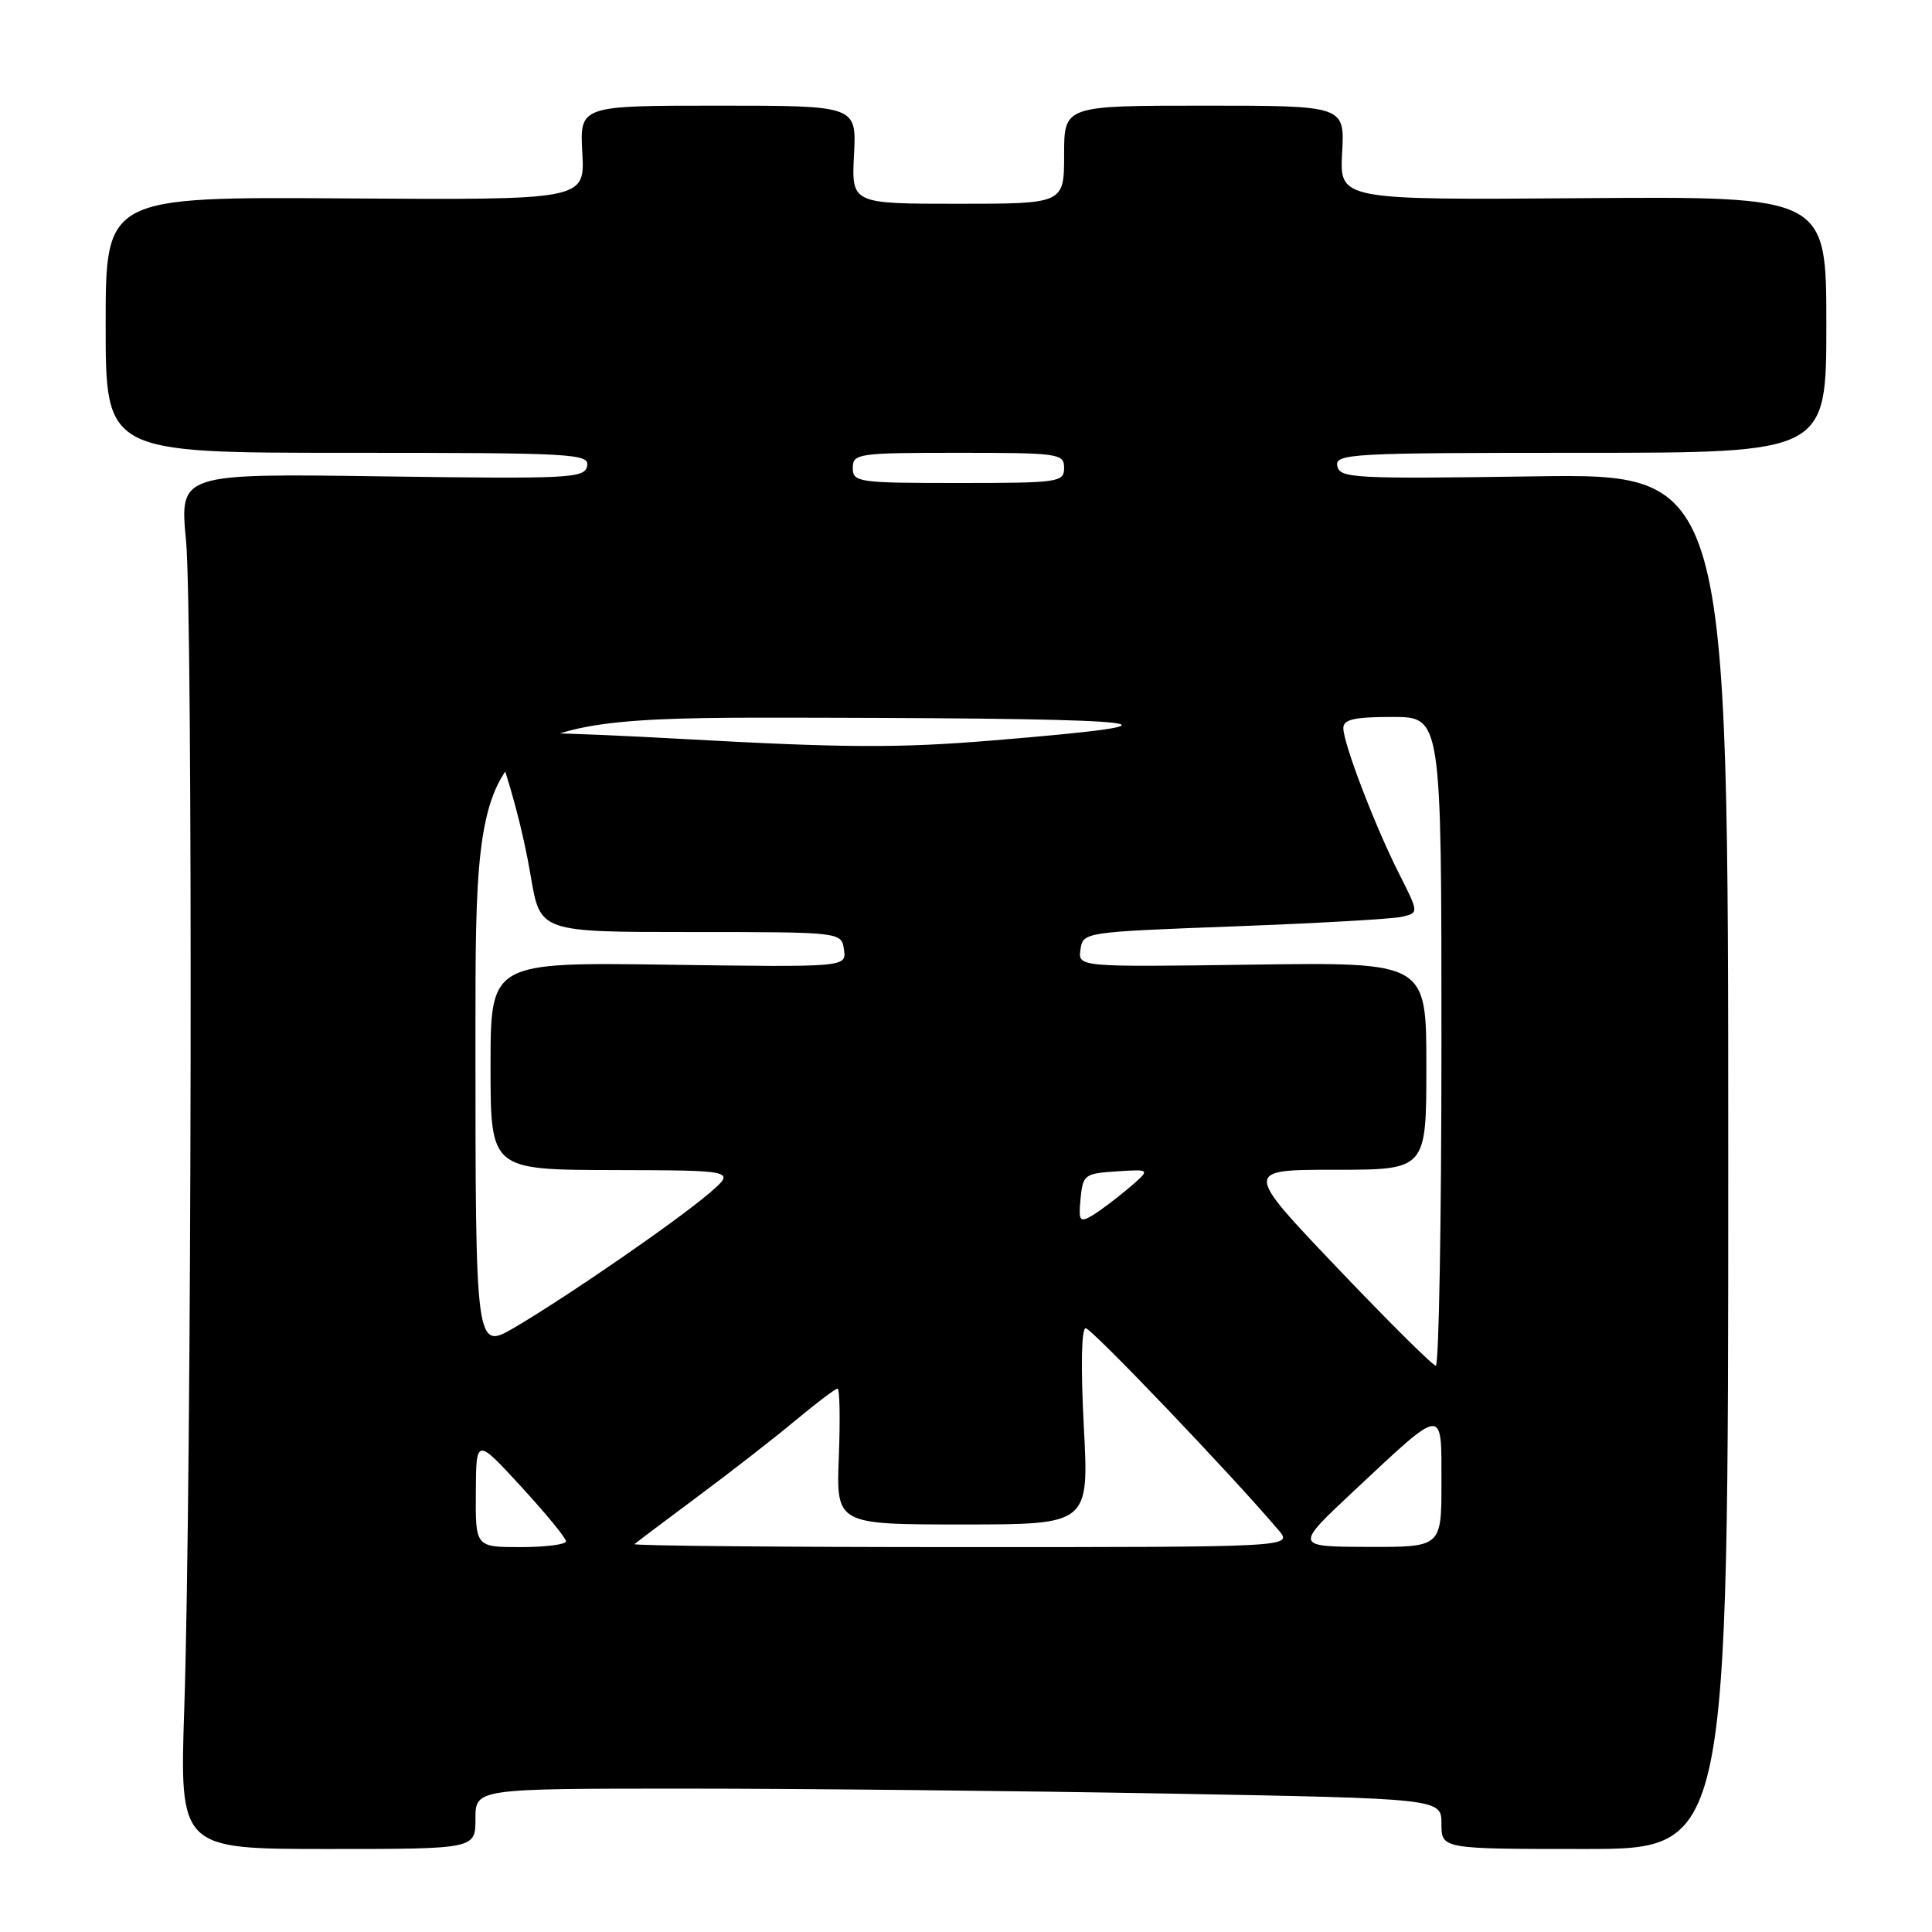 <?xml version="1.0" encoding="UTF-8" standalone="no"?>
<!DOCTYPE svg PUBLIC "-//W3C//DTD SVG 1.1//EN" "http://www.w3.org/Graphics/SVG/1.1/DTD/svg11.dtd" >
<svg xmlns="http://www.w3.org/2000/svg" xmlns:xlink="http://www.w3.org/1999/xlink" version="1.1" viewBox="0 0 256 256">
 <g >
 <path fill="currentColor"
d=" M 63.00 241.00 C 63.00 237.00 63.00 237.00 90.84 237.00 C 106.15 237.00 134.95 237.30 154.84 237.66 C 191.00 238.32 191.00 238.32 191.00 241.66 C 191.00 245.00 191.00 245.00 210.00 245.00 C 229.00 245.00 229.00 245.00 229.00 153.87 C 229.00 62.75 229.00 62.75 203.27 63.12 C 179.39 63.47 177.52 63.37 177.20 61.75 C 176.88 60.11 178.94 60.00 209.43 60.00 C 242.00 60.00 242.00 60.00 242.00 43.01 C 242.00 26.02 242.00 26.02 209.75 26.26 C 177.50 26.50 177.50 26.50 177.84 20.25 C 178.18 14.00 178.18 14.00 159.59 14.00 C 141.00 14.00 141.00 14.00 141.00 20.50 C 141.00 27.00 141.00 27.00 126.91 27.00 C 112.83 27.00 112.83 27.00 113.16 20.50 C 113.50 14.00 113.50 14.00 95.16 14.00 C 76.82 14.00 76.82 14.00 77.16 20.25 C 77.50 26.50 77.50 26.50 45.75 26.29 C 14.00 26.08 14.00 26.08 14.00 43.04 C 14.00 60.00 14.00 60.00 46.07 60.00 C 76.08 60.00 78.12 60.11 77.80 61.75 C 77.48 63.38 75.56 63.47 50.63 63.12 C 23.80 62.74 23.80 62.74 24.65 71.62 C 25.58 81.34 25.41 196.20 24.42 226.25 C 23.80 245.00 23.80 245.00 43.40 245.00 C 63.00 245.00 63.00 245.00 63.00 241.00 Z  M 63.05 197.75 C 63.09 190.50 63.09 190.50 69.05 196.98 C 72.32 200.54 75.00 203.80 75.00 204.23 C 75.00 204.65 72.30 205.00 69.00 205.00 C 63.00 205.00 63.00 205.00 63.05 197.75 Z  M 84.08 204.60 C 84.31 204.39 88.10 201.53 92.50 198.26 C 96.90 194.99 102.74 190.44 105.48 188.15 C 108.22 185.87 110.70 184.00 110.98 184.00 C 111.27 184.00 111.34 188.05 111.15 193.00 C 110.80 202.00 110.80 202.00 127.55 202.00 C 144.30 202.00 144.30 202.00 143.61 189.00 C 143.20 181.13 143.29 176.00 143.86 176.00 C 144.65 176.00 163.31 195.55 169.41 202.75 C 171.31 205.00 171.31 205.00 127.49 205.00 C 103.39 205.00 83.85 204.82 84.08 204.60 Z  M 179.50 197.46 C 191.45 186.28 191.00 186.32 191.00 196.46 C 191.00 205.00 191.00 205.00 181.25 204.97 C 171.50 204.94 171.50 204.94 179.50 197.46 Z  M 177.16 167.96 C 164.82 155.00 164.82 155.00 176.91 155.00 C 189.00 155.00 189.00 155.00 189.00 141.25 C 189.00 127.50 189.00 127.50 165.92 127.82 C 142.84 128.14 142.84 128.14 143.17 125.82 C 143.50 123.51 143.60 123.50 163.50 122.75 C 174.50 122.34 184.52 121.77 185.76 121.48 C 188.01 120.96 188.01 120.96 185.38 115.76 C 182.20 109.48 178.00 98.51 178.00 96.48 C 178.00 95.33 179.43 95.00 184.50 95.00 C 191.00 95.00 191.00 95.00 191.00 138.00 C 191.00 161.65 190.66 180.98 190.25 180.96 C 189.84 180.94 183.95 175.09 177.16 167.96 Z  M 63.00 136.97 C 63.00 95.00 63.00 95.00 108.25 95.10 C 154.52 95.21 159.28 95.83 131.45 98.12 C 119.09 99.14 111.82 99.10 90.69 97.93 C 73.94 97.00 65.10 96.85 65.34 97.50 C 67.56 103.54 69.32 110.11 70.34 116.17 C 71.58 123.50 71.58 123.50 91.54 123.50 C 111.50 123.50 111.50 123.50 111.83 125.83 C 112.16 128.16 112.16 128.16 88.58 127.83 C 65.00 127.50 65.00 127.50 65.00 141.25 C 65.00 155.00 65.00 155.00 81.25 155.04 C 97.50 155.08 97.50 155.08 94.00 158.09 C 89.73 161.75 75.41 171.64 68.25 175.86 C 63.00 178.95 63.00 178.95 63.00 136.97 Z  M 143.18 158.82 C 143.49 155.65 143.70 155.49 148.00 155.21 C 152.50 154.92 152.50 154.92 149.50 157.48 C 147.85 158.88 145.68 160.50 144.68 161.09 C 143.06 162.03 142.90 161.79 143.18 158.82 Z  M 113.00 62.00 C 113.00 60.10 113.67 60.00 127.00 60.00 C 140.33 60.00 141.00 60.10 141.00 62.00 C 141.00 63.90 140.33 64.00 127.00 64.00 C 113.67 64.00 113.00 63.90 113.00 62.00 Z "/>
</g>
</svg>